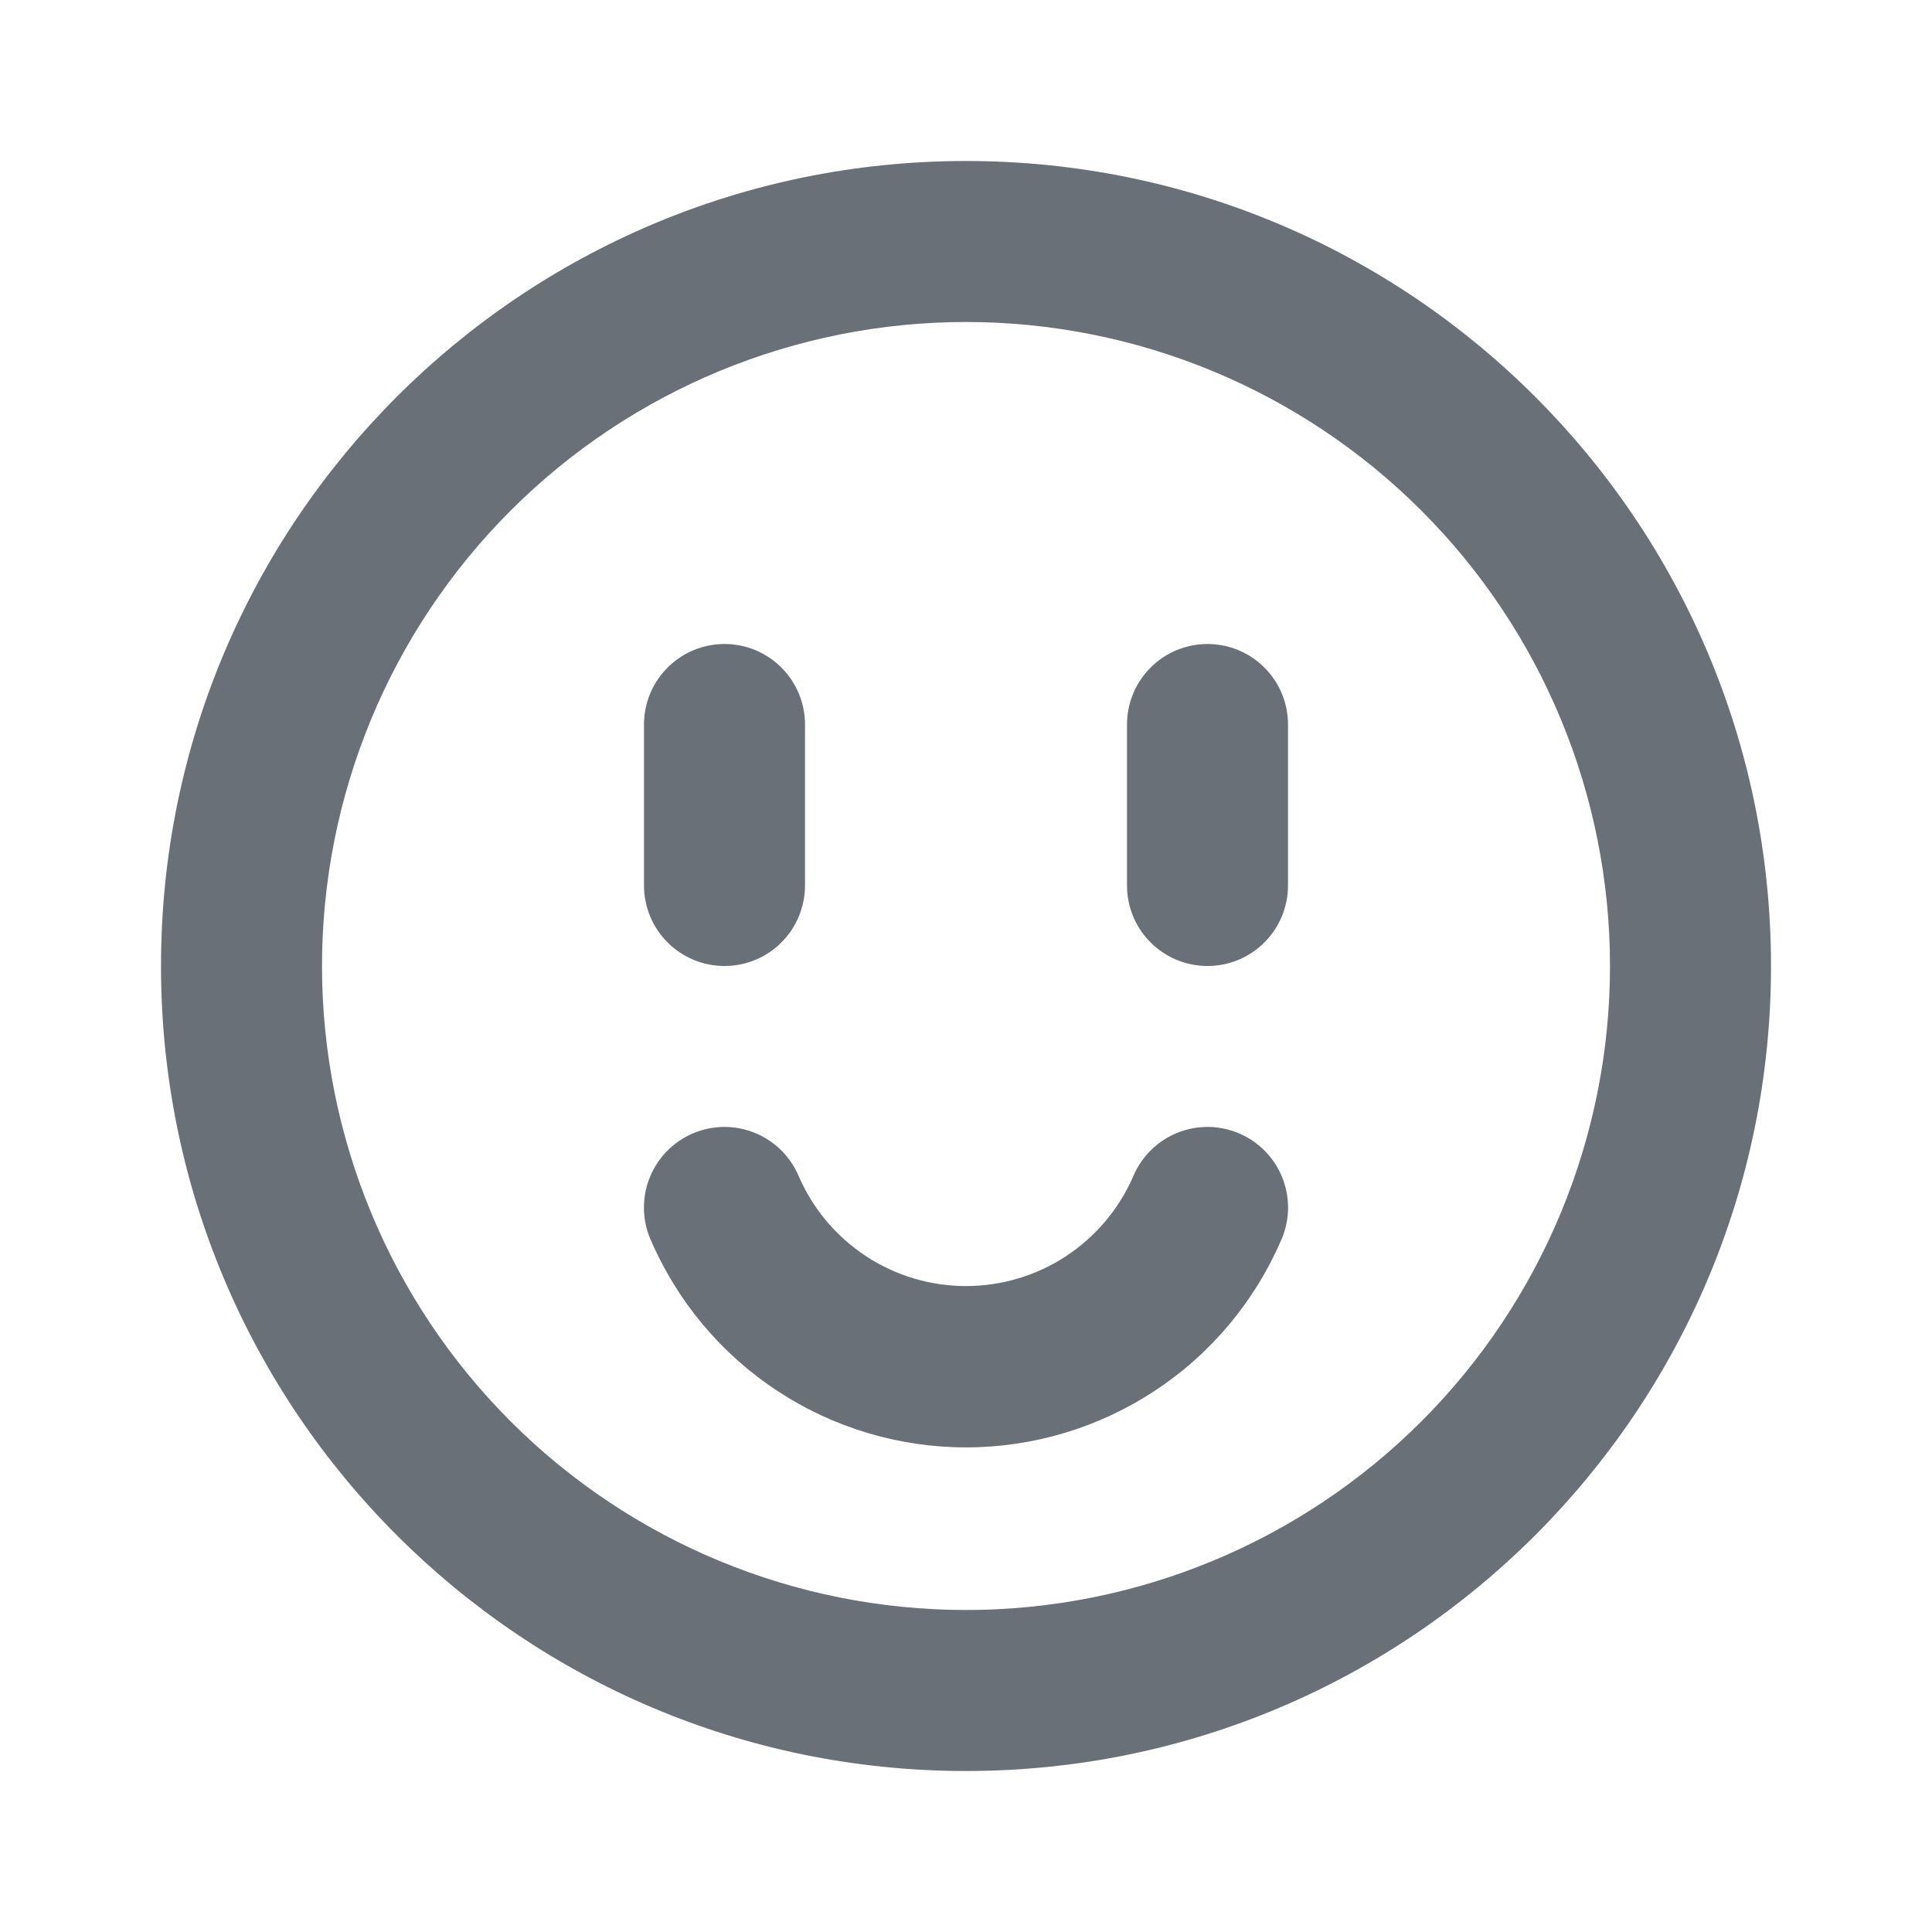 <svg width="24" height="24" viewBox="0 0 24 24" fill="none" xmlns="http://www.w3.org/2000/svg">
<path d="M12 22C6.477 22 2 17.523 2 12C2 6.477 6.477 2 12 2C17.523 2 22 6.477 22 12C22 17.523 17.523 22 12 22ZM12 20C14.122 20 16.157 19.157 17.657 17.657C19.157 16.157 20 14.122 20 12C20 9.878 19.157 7.843 17.657 6.343C16.157 4.843 14.122 4 12 4C9.878 4 7.843 4.843 6.343 6.343C4.843 7.843 4 9.878 4 12C4 14.122 4.843 16.157 6.343 17.657C7.843 19.157 9.878 20 12 20ZM8.08 15.394C8.028 15.273 8.001 15.143 7.999 15.012C7.998 14.88 8.022 14.75 8.071 14.628C8.12 14.506 8.192 14.395 8.284 14.301C8.376 14.207 8.485 14.132 8.606 14.08C8.727 14.028 8.857 14.001 8.988 13.999C9.119 13.998 9.25 14.022 9.372 14.071C9.494 14.12 9.605 14.192 9.699 14.284C9.793 14.376 9.868 14.485 9.92 14.606C10.095 15.013 10.385 15.359 10.755 15.603C11.124 15.846 11.557 15.976 12 15.976C12.443 15.976 12.876 15.846 13.245 15.603C13.615 15.359 13.905 15.013 14.08 14.606C14.132 14.485 14.207 14.376 14.301 14.284C14.395 14.192 14.506 14.12 14.628 14.071C14.75 14.022 14.88 13.998 15.012 13.999C15.143 14.001 15.273 14.028 15.394 14.08C15.515 14.132 15.624 14.207 15.716 14.301C15.808 14.395 15.88 14.506 15.929 14.628C15.978 14.75 16.002 14.88 16.001 15.012C15.999 15.143 15.972 15.273 15.92 15.394C15.591 16.162 15.045 16.816 14.348 17.275C13.651 17.735 12.835 17.98 12 17.98C11.165 17.98 10.349 17.735 9.652 17.275C8.955 16.816 8.409 16.162 8.08 15.394ZM9 8C9.265 8 9.52 8.105 9.707 8.293C9.895 8.48 10 8.735 10 9V11C10 11.265 9.895 11.52 9.707 11.707C9.52 11.895 9.265 12 9 12C8.735 12 8.48 11.895 8.293 11.707C8.105 11.52 8 11.265 8 11V9C8 8.735 8.105 8.48 8.293 8.293C8.48 8.105 8.735 8 9 8ZM15 8C15.265 8 15.52 8.105 15.707 8.293C15.895 8.48 16 8.735 16 9V11C16 11.265 15.895 11.52 15.707 11.707C15.52 11.895 15.265 12 15 12C14.735 12 14.48 11.895 14.293 11.707C14.105 11.52 14 11.265 14 11V9C14 8.735 14.105 8.48 14.293 8.293C14.48 8.105 14.735 8 15 8Z" fill="#697077"/>
</svg>

